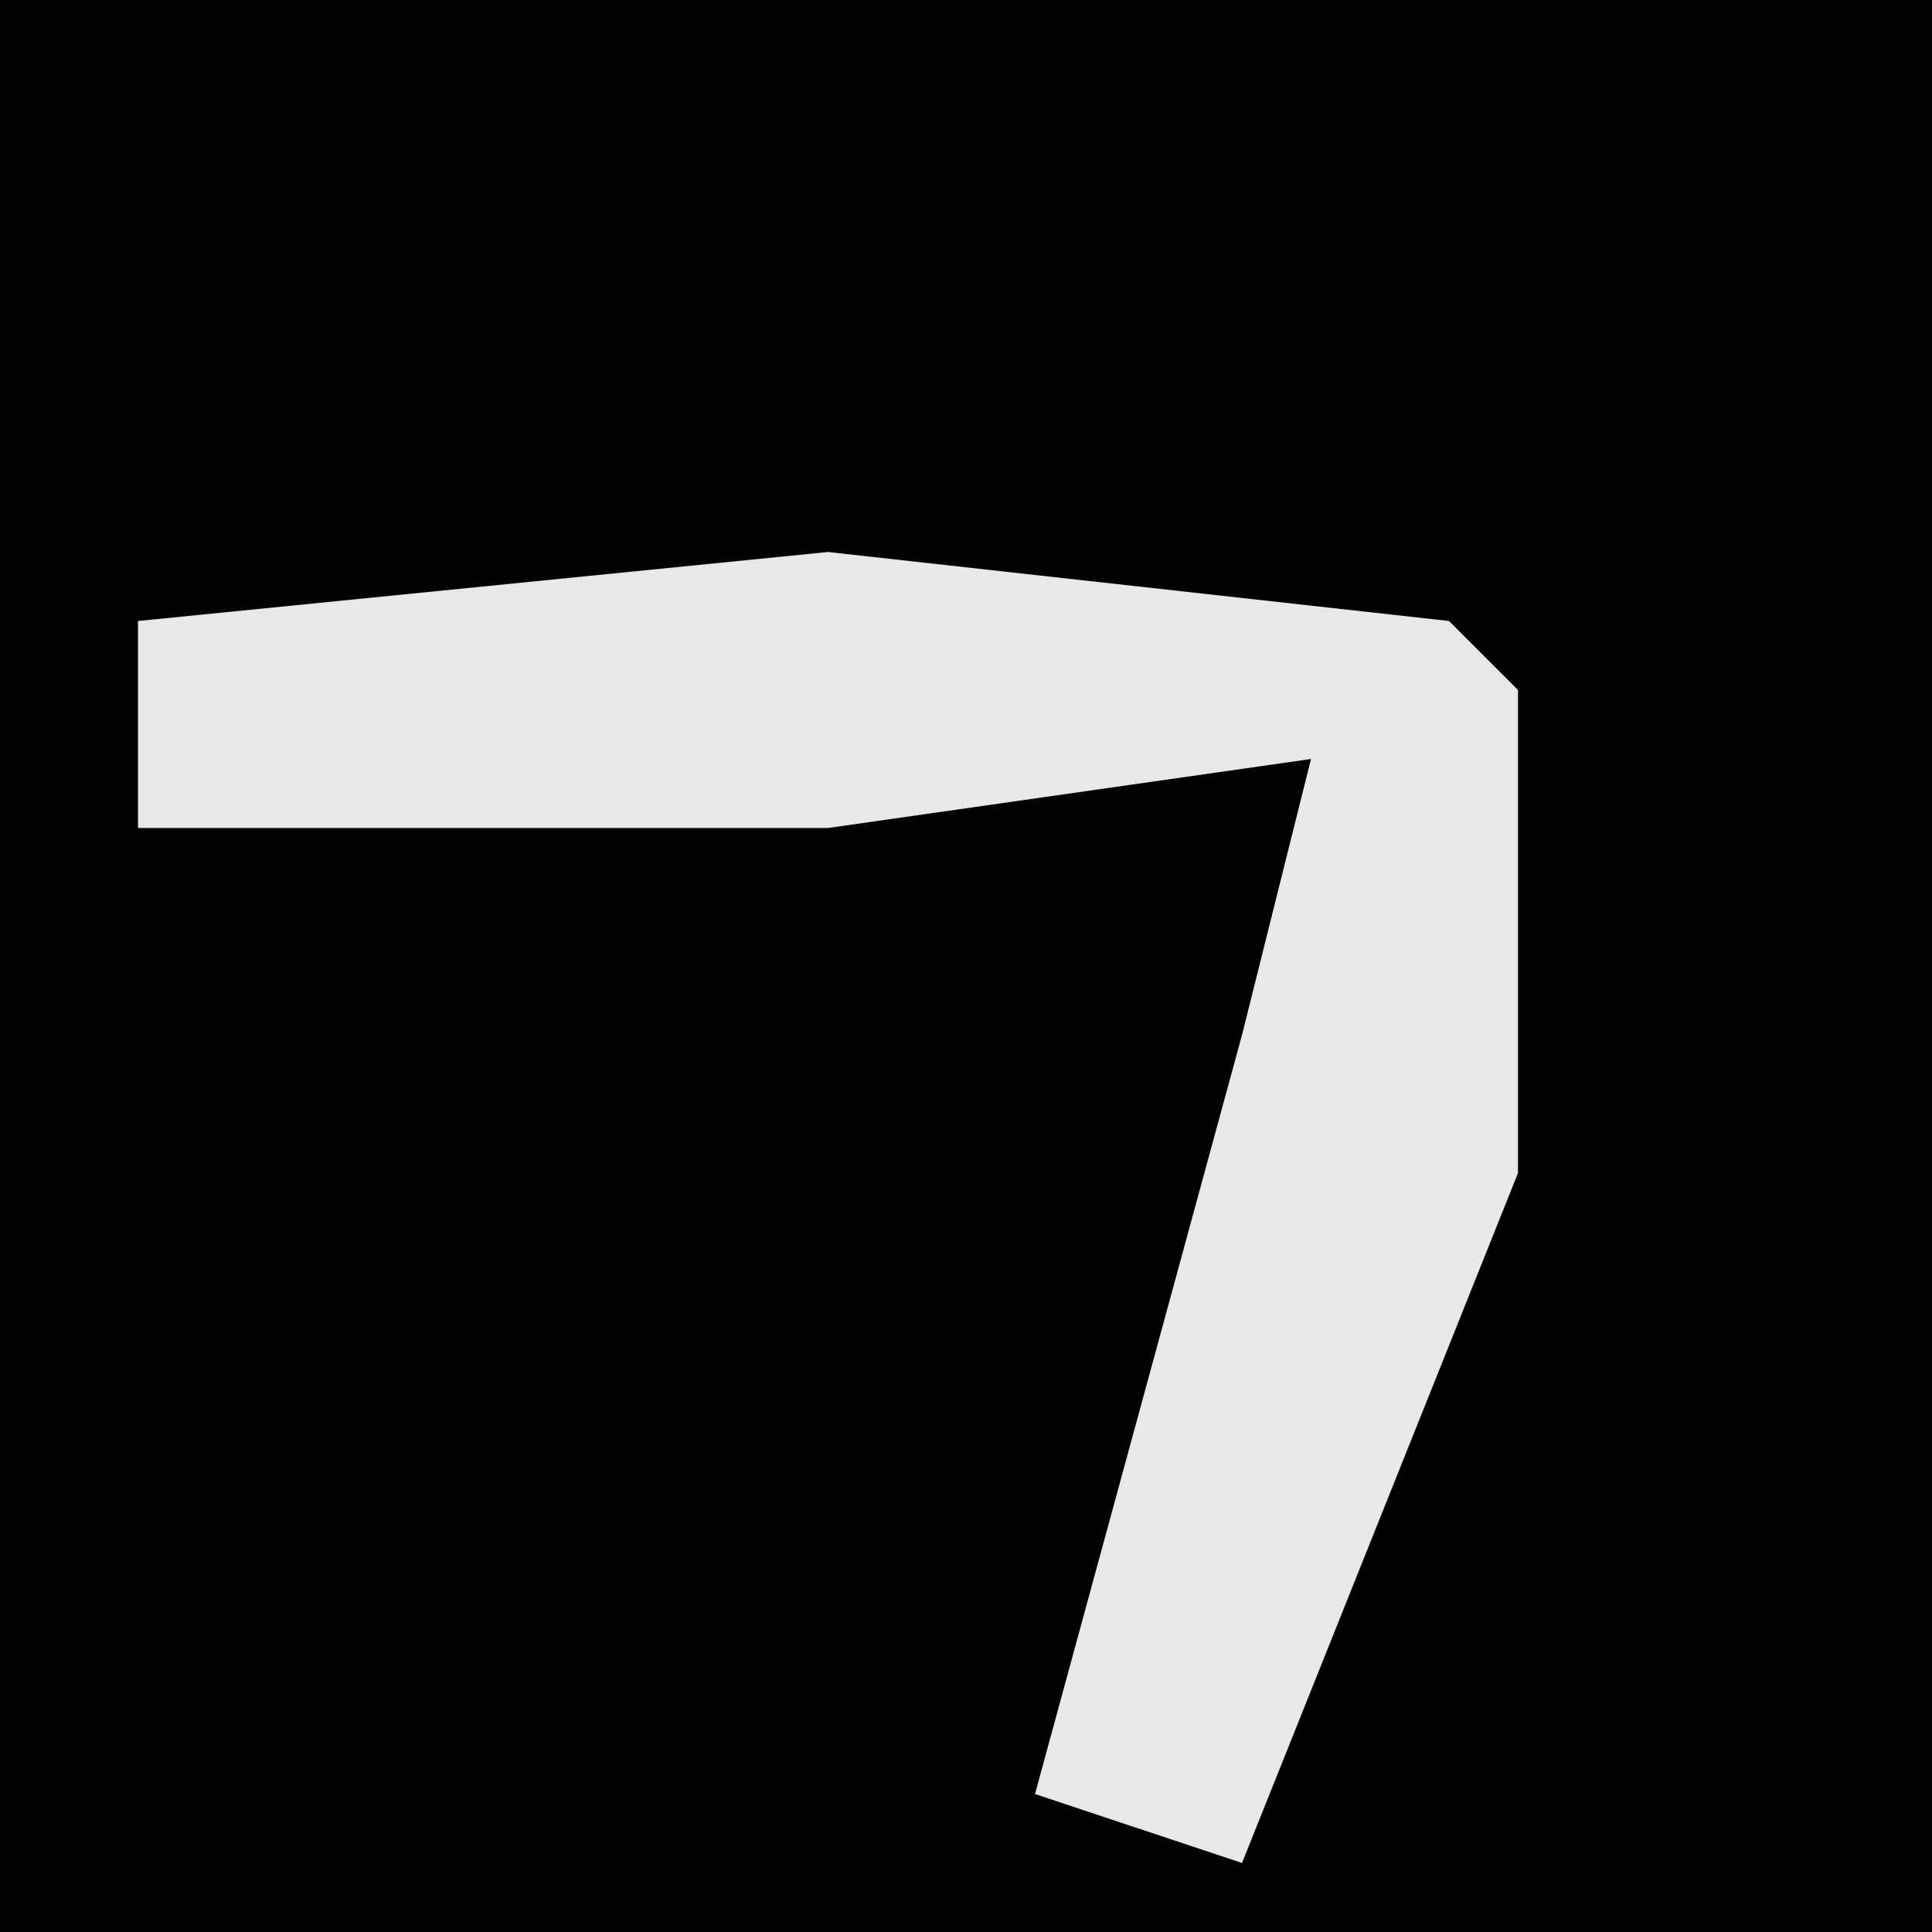 <?xml version="1.0" encoding="UTF-8"?>
<svg version="1.1" xmlns="http://www.w3.org/2000/svg" width="28" height="28">
<path d="M0,0 L28,0 L28,28 L0,28 Z " fill="#030303" transform="translate(0,0)"/>
<path d="M0,0 L9,1 L10,2 L10,9 L6,19 L3,18 L6,7 L7,3 L0,4 L-10,4 L-10,1 Z " fill="#E8E8E8" transform="translate(12,8)"/>
</svg>
